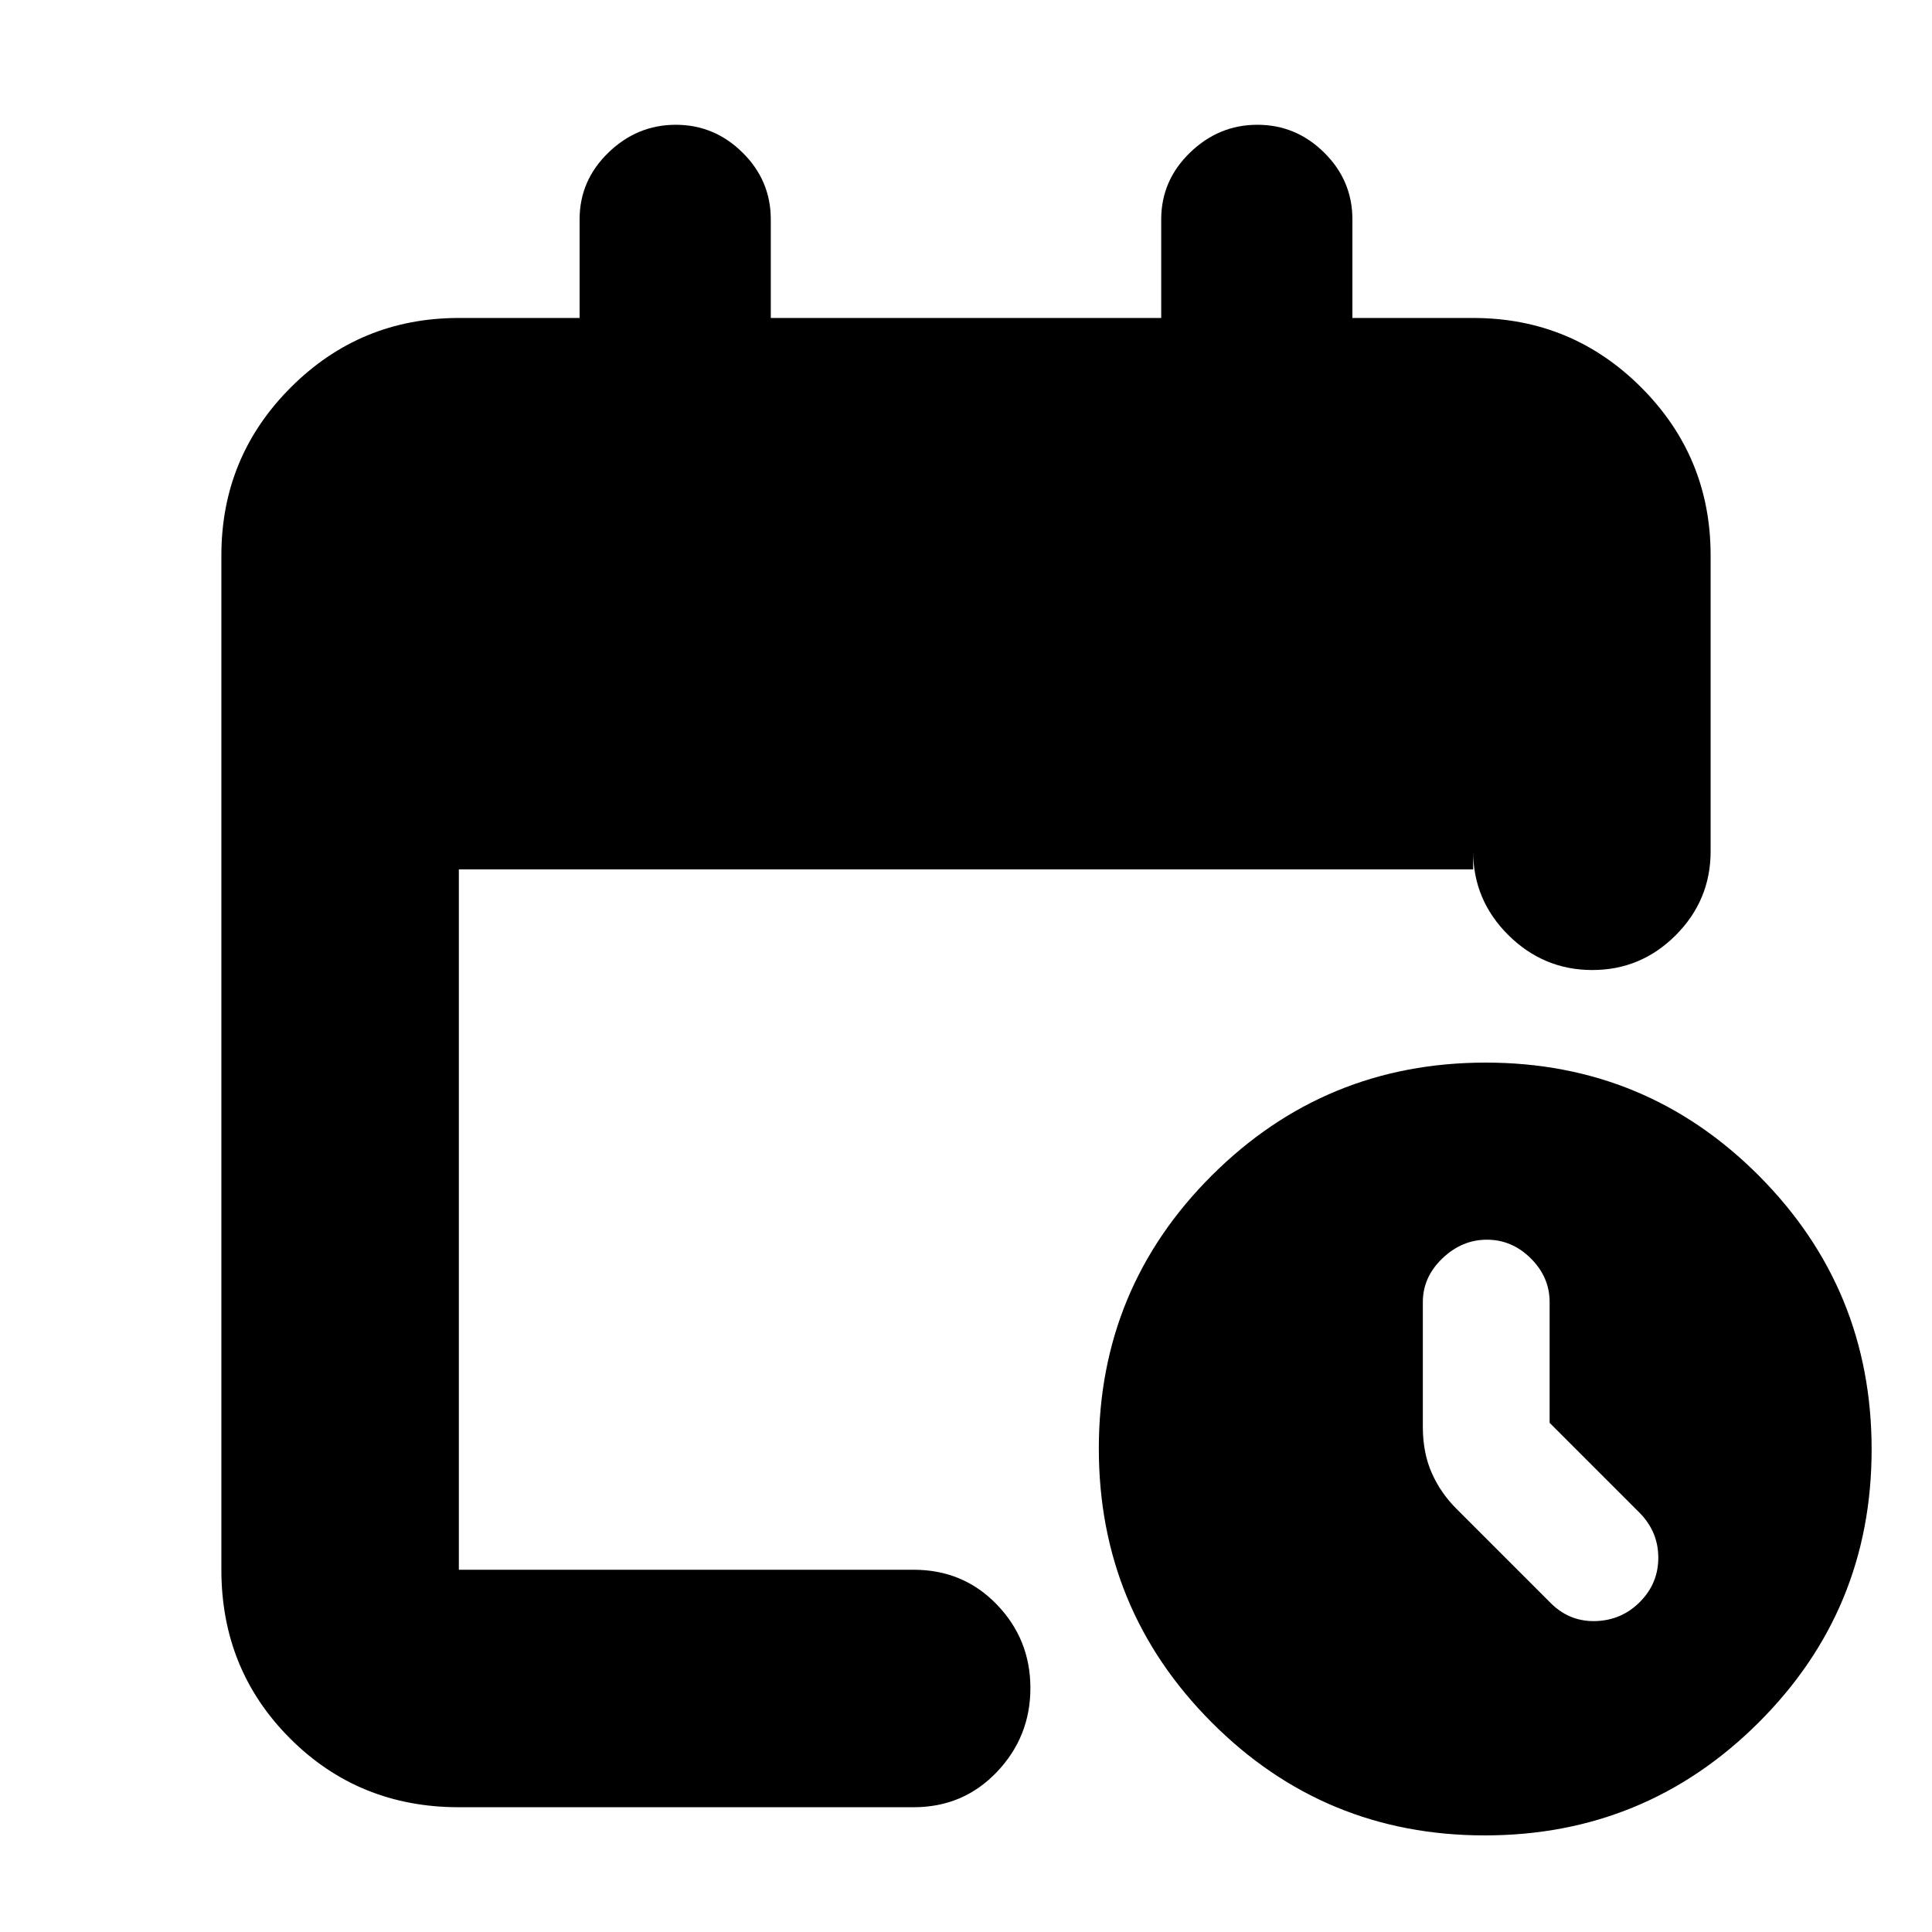 <svg xmlns="http://www.w3.org/2000/svg" height="20" viewBox="0 -960 960 960" width="20"><path d="M228-62q-49.7 0-83.85-34.15Q110-130.3 110-180v-504q0-49 34.5-83.5T228-802h60v-49q0-19.3 14.29-33.15Q316.58-898 335.79-898T369-884.15q14 13.85 14 33.15v49h194v-49q0-19.3 14.29-33.15Q605.58-898 624.79-898T658-884.15q14 13.85 14 33.15v49h60q49 0 83.5 34.5T850-684v147q0 24.3-17.29 41.65Q815.42-478 791.21-478t-41.71-17.35Q732-512.7 732-537v9H228v348h226q24.65 0 41.33 17.29Q512-145.42 512-121.21T495.33-79.5Q478.65-62 454-62H228Zm509.77 14Q658-48 602-104.23q-56-56.22-56-136Q546-320 602.23-376q56.22-56 136-56Q818-432 874-375.77q56 56.22 56 136Q930-160 873.77-104q-56.22 56-136 56ZM770-253v-60q0-12.4-9.34-21.7-9.35-9.3-21.8-9.3-12.46 0-22.16 9.3T707-313v62q0 13 4.5 23.07t12.51 17.94L771-163q9.36 9 22.18 8.5t21.82-9.64q9-9.15 9-21.82 0-12.68-9-22.04l-45-45Z"/></svg>